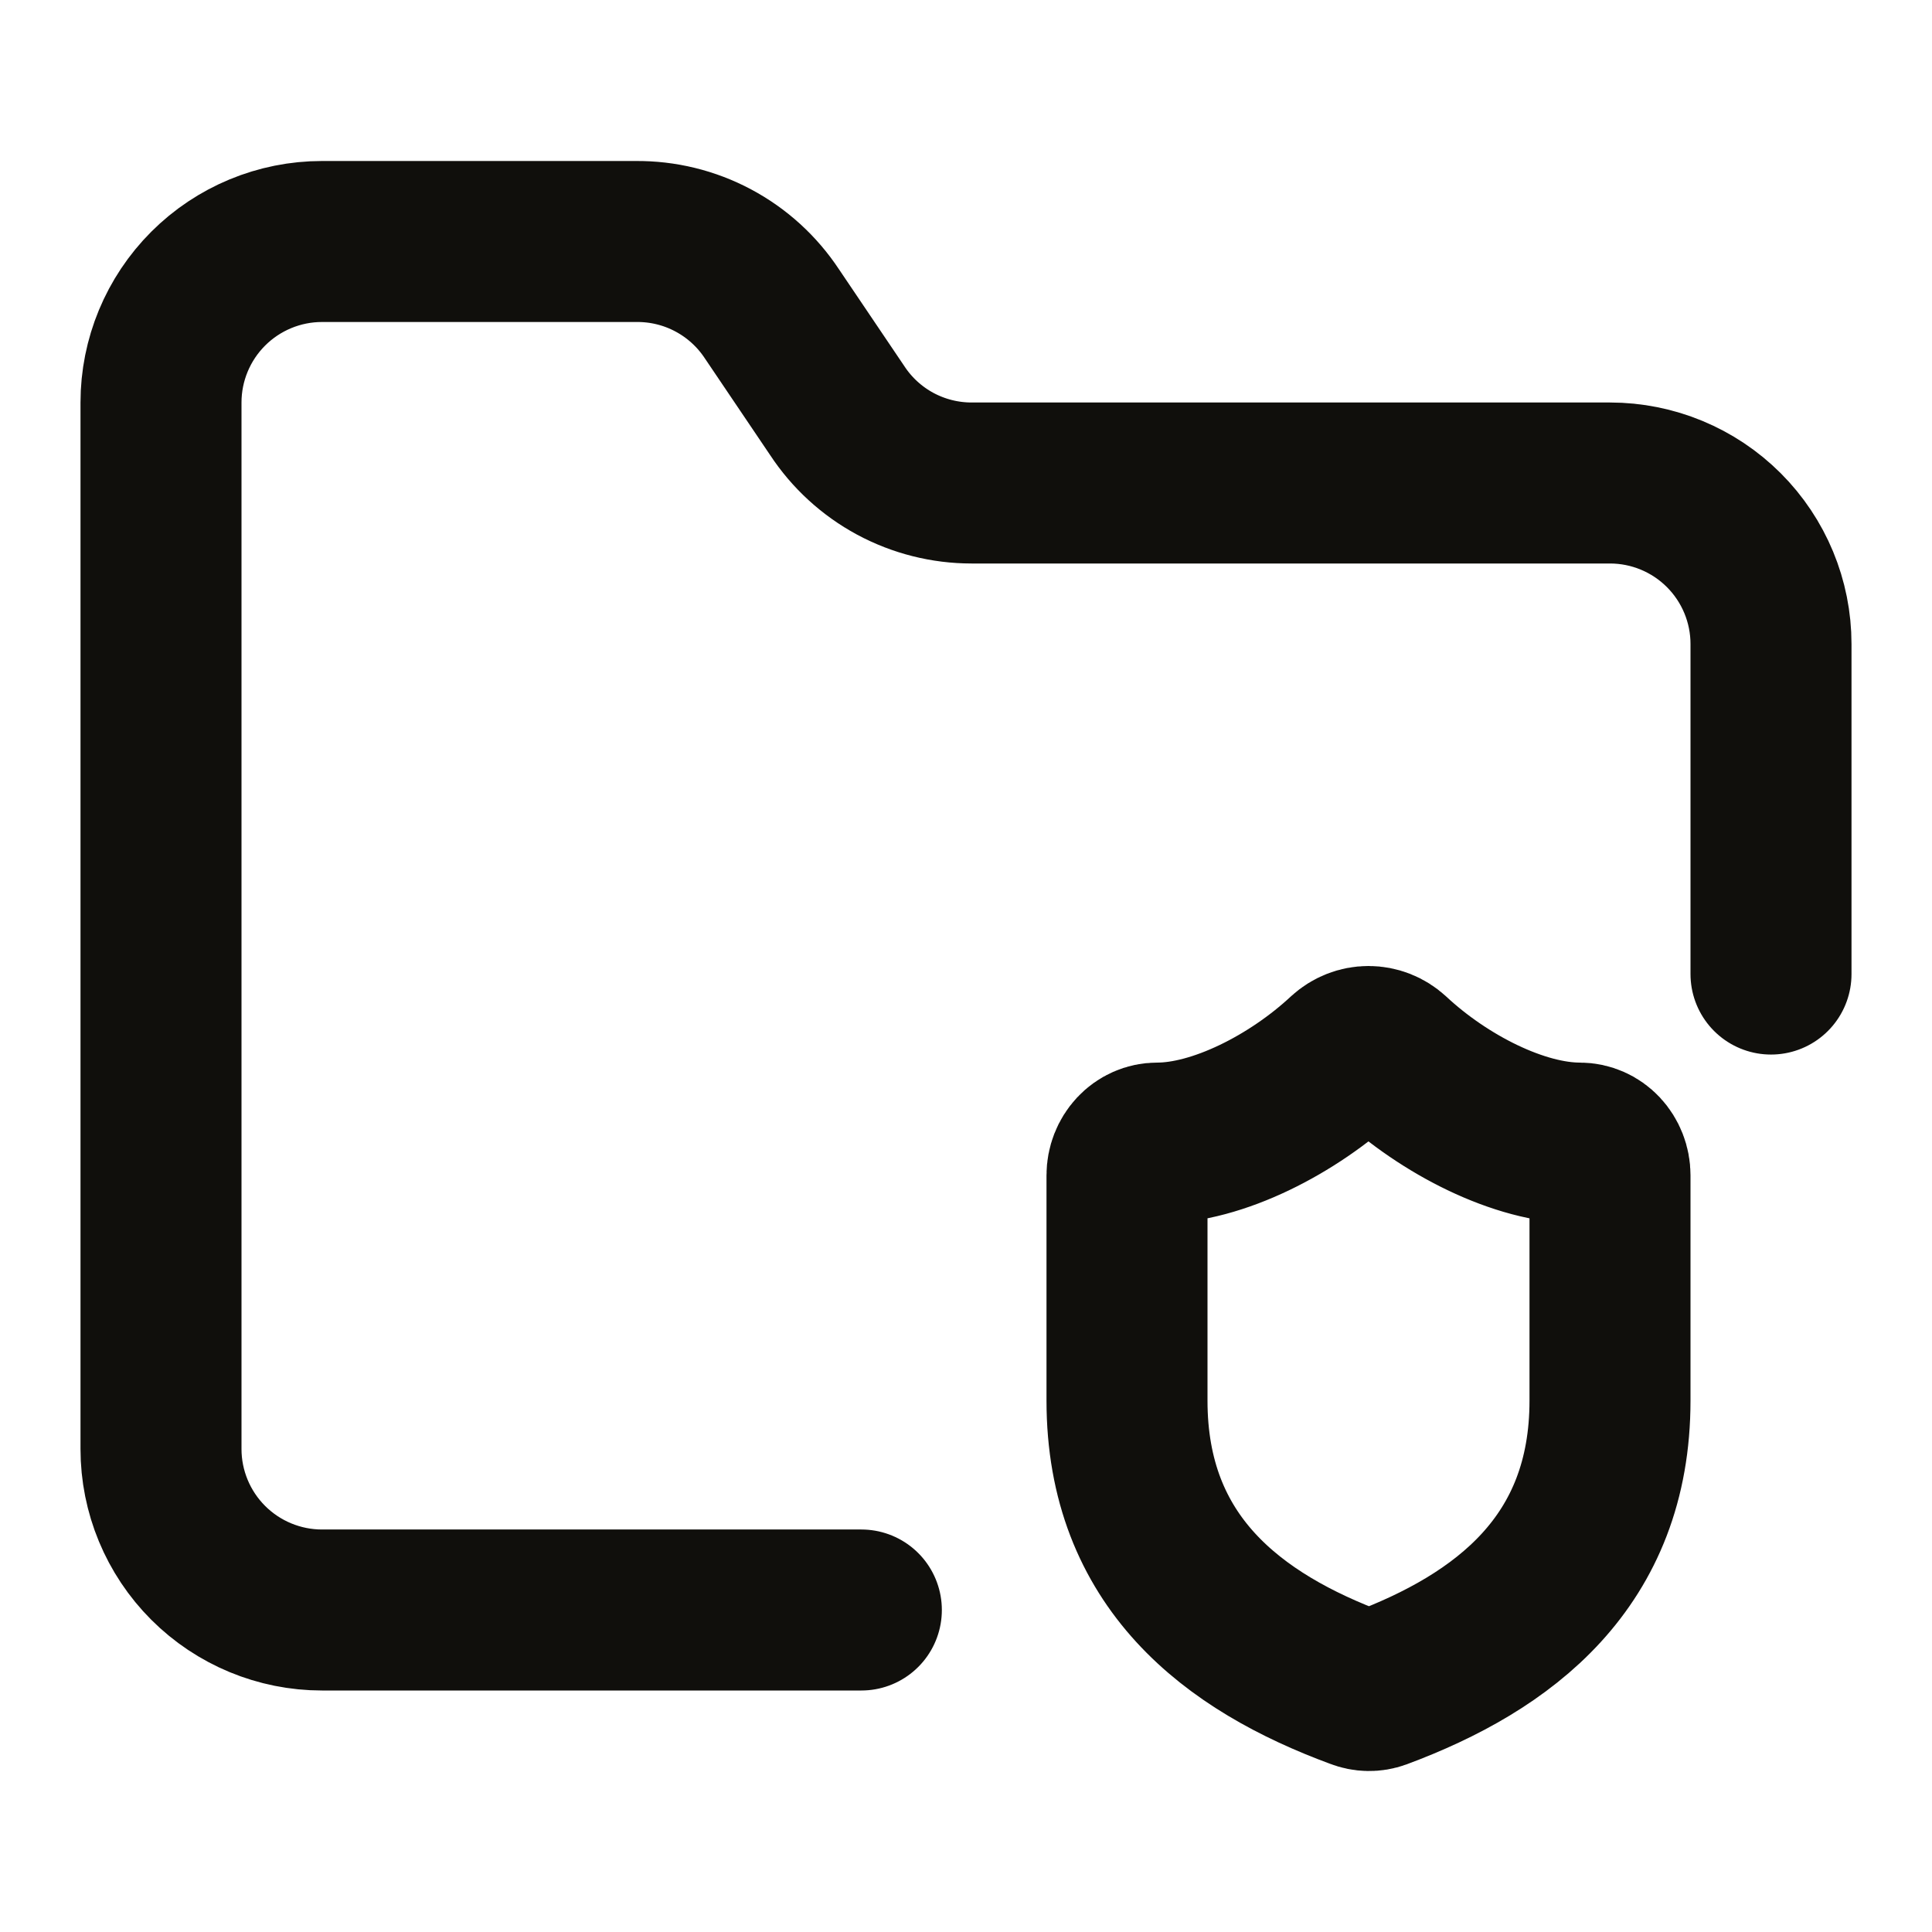 <svg width="24" height="24" viewBox="0 0 24 24" fill="none" xmlns="http://www.w3.org/2000/svg">
<path d="M10.7 20H4C3.47 20 2.961 19.789 2.586 19.414C2.211 19.039 2 18.53 2 18V5C2 4.47 2.211 3.961 2.586 3.586C2.961 3.211 3.47 3 4 3H7.9C8.234 2.997 8.564 3.077 8.86 3.235C9.155 3.392 9.406 3.621 9.59 3.9L10.4 5.1C10.582 5.377 10.83 5.604 11.121 5.761C11.413 5.918 11.739 6 12.07 6H20C20.53 6 21.039 6.211 21.414 6.586C21.789 6.961 22 7.47 22 8V12.1M20 17.399C20 19.399 18.688 20.399 17.128 20.979C17.046 21.009 16.957 21.007 16.876 20.975C15.312 20.399 14 19.399 14 17.399V14.6C14 14.494 14.04 14.392 14.11 14.317C14.18 14.242 14.275 14.2 14.375 14.2C15.125 14.2 16.062 13.72 16.715 13.112C16.794 13.04 16.895 13 17 13C17.105 13 17.206 13.04 17.285 13.112C17.941 13.724 18.875 14.2 19.625 14.2C19.724 14.2 19.82 14.242 19.89 14.317C19.96 14.392 20 14.494 20 14.6V17.399Z" stroke="#100F0C" stroke-width="2" stroke-linecap="round" stroke-linejoin="round"/>
</svg>

